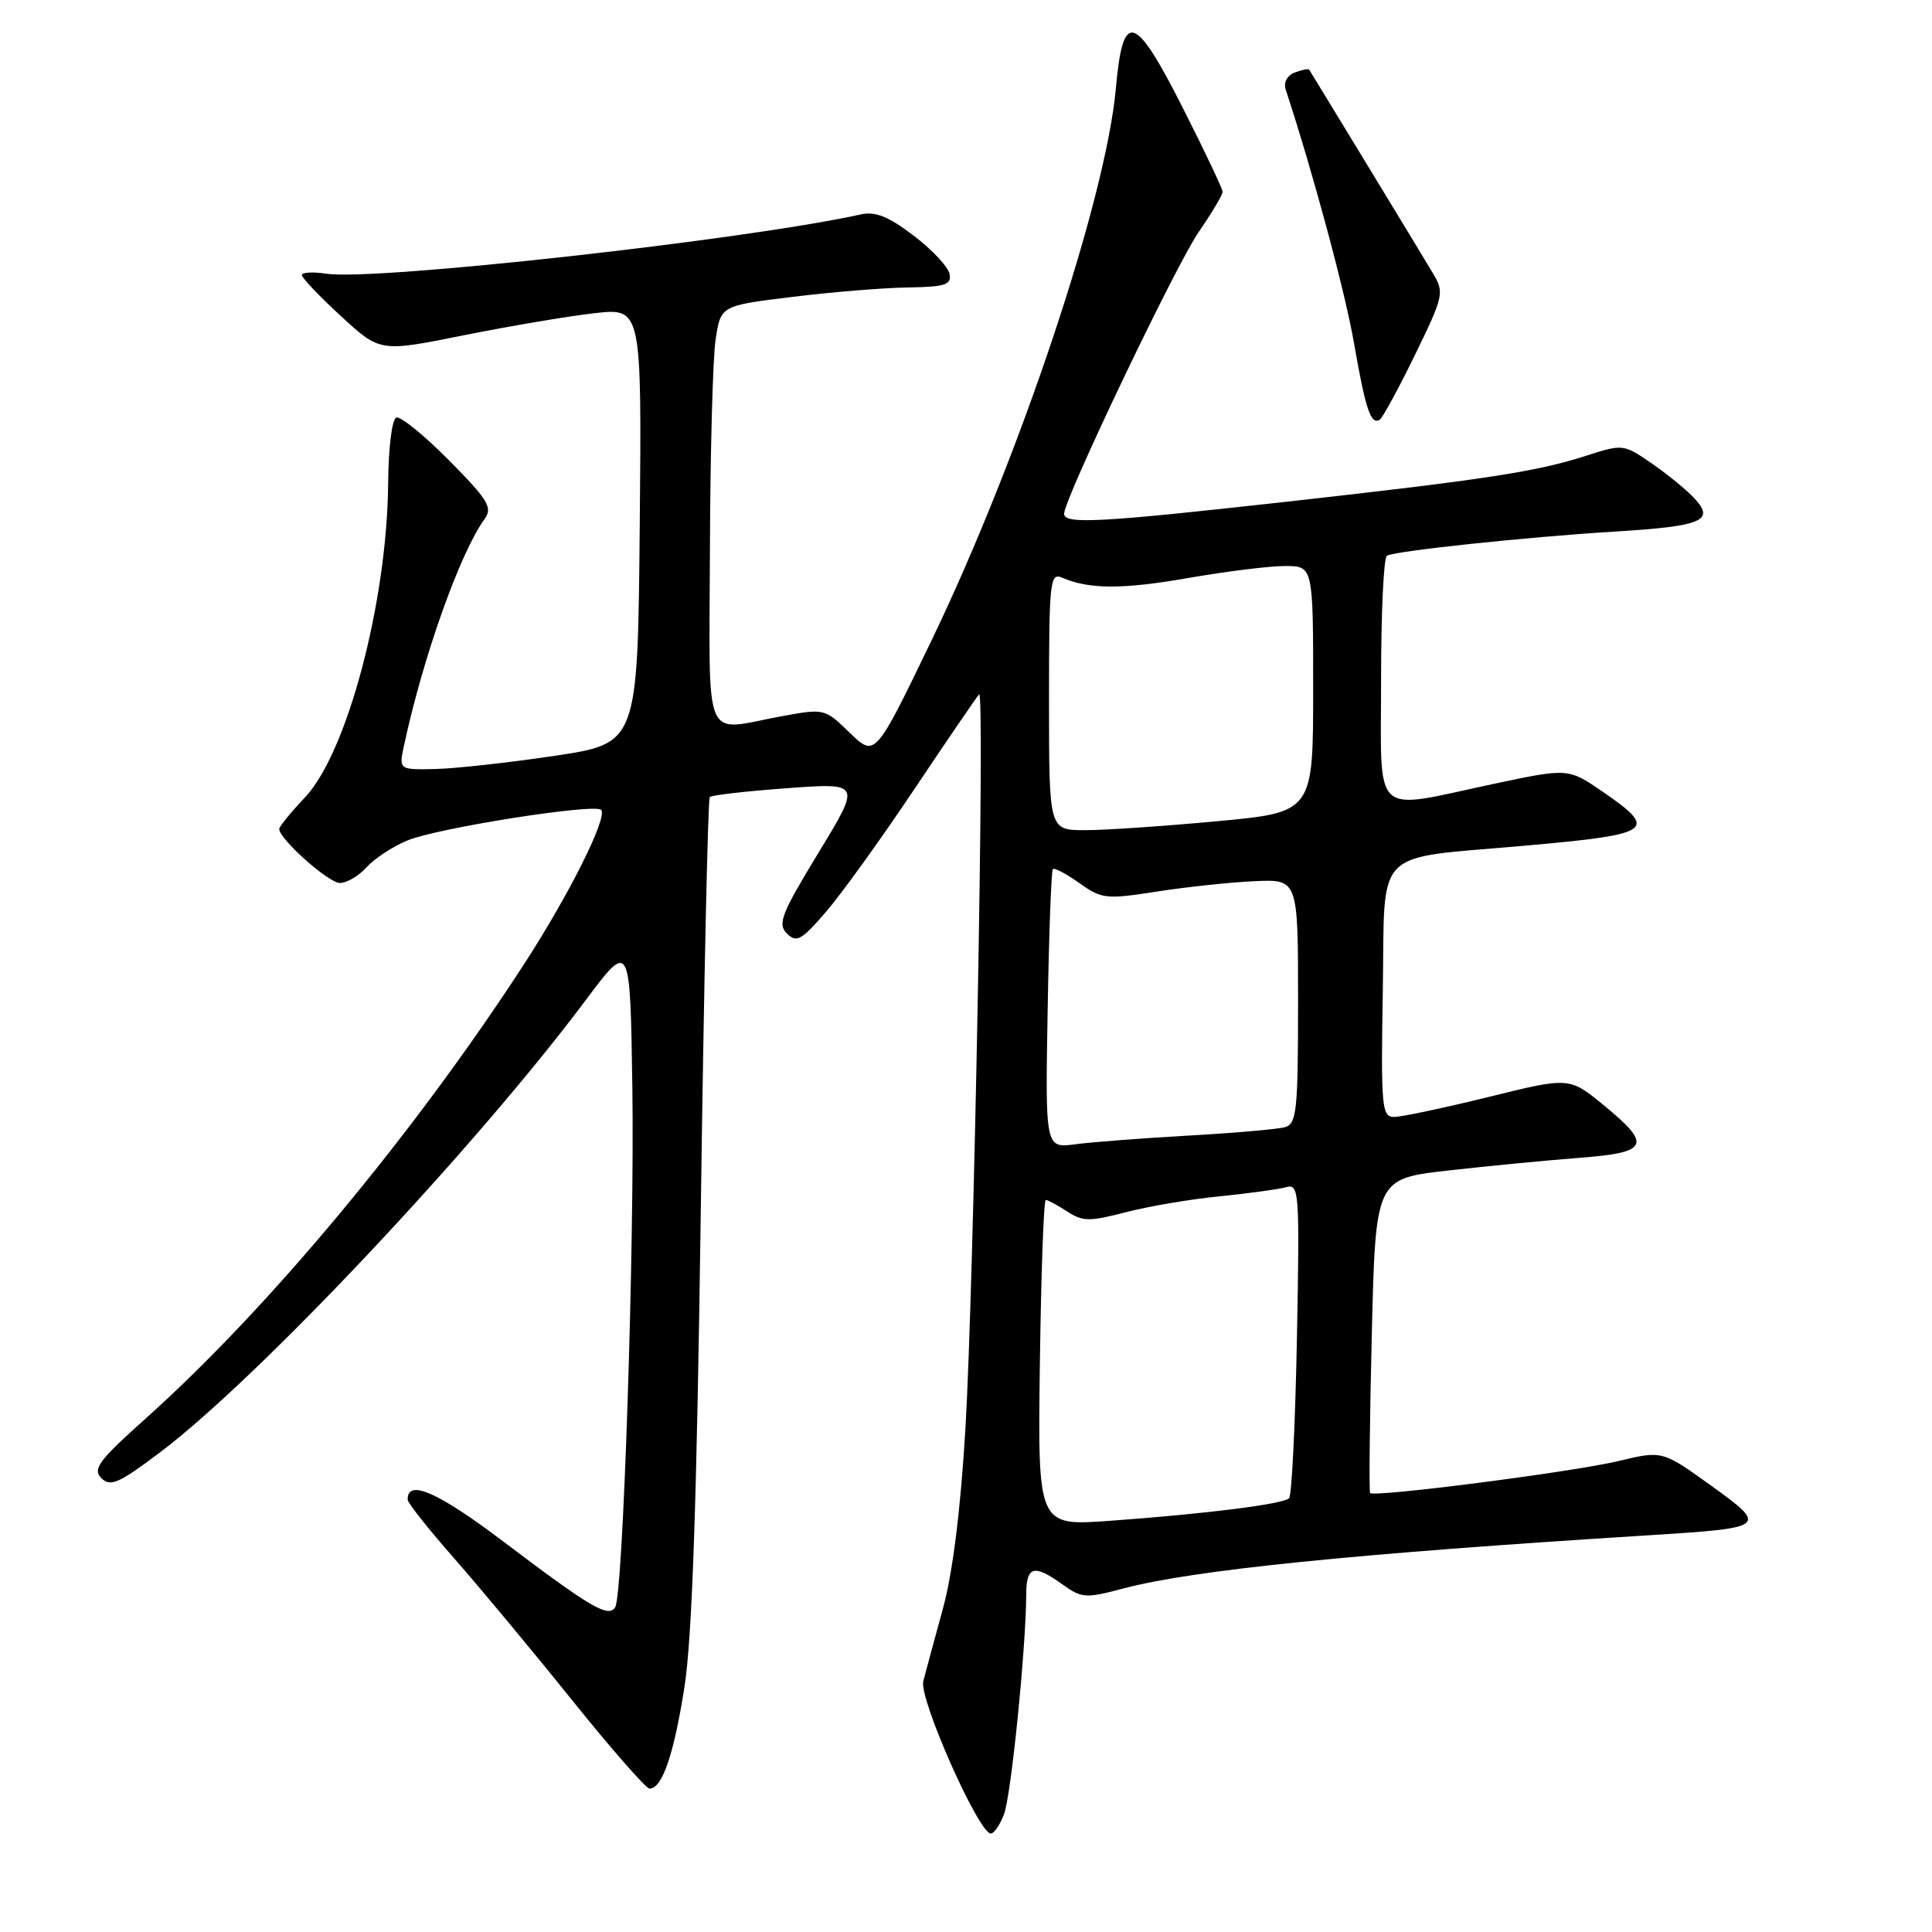 <?xml version="1.0" encoding="UTF-8" standalone="no"?>
<!DOCTYPE svg PUBLIC "-//W3C//DTD SVG 1.1//EN" "http://www.w3.org/Graphics/SVG/1.1/DTD/svg11.dtd" >
<svg xmlns="http://www.w3.org/2000/svg" xmlns:xlink="http://www.w3.org/1999/xlink" version="1.1" viewBox="0 0 256 256">
 <g >
 <path fill="currentColor"
d=" M 133.04 240.38 C 133.98 237.92 135.95 218.40 135.98 211.25 C 136.00 207.50 137.01 207.23 140.79 209.95 C 143.32 211.77 143.86 211.81 148.82 210.49 C 158.04 208.04 179.43 205.87 218.50 203.43 C 234.18 202.45 234.33 202.32 226.67 196.81 C 220.26 192.20 220.26 192.20 214.38 193.61 C 208.35 195.05 182.06 198.43 181.55 197.83 C 181.39 197.65 181.49 188.21 181.77 176.85 C 182.27 156.19 182.27 156.19 191.88 155.10 C 197.17 154.50 204.99 153.75 209.25 153.42 C 218.50 152.72 218.95 151.73 212.47 146.42 C 207.94 142.71 207.94 142.71 197.22 145.36 C 191.32 146.81 185.70 148.00 184.73 148.00 C 183.09 148.00 182.97 146.73 183.23 131.29 C 183.54 111.95 181.65 113.88 202.15 112.05 C 219.03 110.55 219.79 110.02 212.40 104.93 C 207.80 101.77 207.80 101.77 197.86 103.88 C 181.57 107.35 183.00 108.69 183.00 90.06 C 183.00 81.29 183.34 73.90 183.77 73.64 C 184.80 73.01 202.27 71.15 214.07 70.43 C 225.44 69.73 227.22 69.01 224.62 66.14 C 223.64 65.05 221.09 62.95 218.97 61.48 C 215.16 58.84 215.05 58.82 210.30 60.35 C 203.65 62.50 197.01 63.52 170.50 66.48 C 145.63 69.25 141.00 69.50 141.00 68.07 C 141.00 66.13 155.77 35.19 158.81 30.78 C 160.56 28.23 162.00 25.82 162.00 25.42 C 162.00 25.03 159.64 20.04 156.75 14.34 C 150.36 1.71 148.79 1.24 147.86 11.69 C 146.54 26.41 135.11 60.63 123.40 84.93 C 115.96 100.35 115.96 100.35 112.60 97.10 C 109.26 93.86 109.24 93.86 103.44 94.93 C 93.01 96.86 93.99 99.18 94.07 72.75 C 94.11 59.96 94.45 47.48 94.82 45.00 C 95.50 40.50 95.50 40.50 105.00 39.34 C 110.22 38.70 117.12 38.13 120.32 38.09 C 125.24 38.01 126.10 37.74 125.82 36.30 C 125.64 35.36 123.50 33.07 121.06 31.22 C 117.74 28.69 115.99 27.98 114.07 28.41 C 98.80 31.79 49.67 37.24 43.25 36.27 C 41.46 36.00 40.00 36.08 40.00 36.45 C 40.00 36.82 42.33 39.27 45.18 41.89 C 50.36 46.66 50.36 46.66 61.43 44.43 C 67.52 43.21 75.32 41.89 78.77 41.50 C 85.03 40.80 85.03 40.80 84.77 69.65 C 84.50 98.50 84.50 98.50 73.50 100.15 C 67.45 101.05 60.33 101.84 57.67 101.90 C 52.84 102.00 52.84 102.00 53.54 98.75 C 56.07 86.99 60.97 73.23 64.21 68.77 C 65.31 67.26 64.69 66.25 59.51 61.01 C 56.23 57.70 53.09 55.14 52.52 55.33 C 51.94 55.52 51.47 59.30 51.43 64.08 C 51.29 79.76 46.00 99.74 40.41 105.66 C 38.53 107.65 37.00 109.53 37.00 109.84 C 37.00 111.18 43.54 117.00 45.04 117.00 C 45.95 117.00 47.54 116.06 48.57 114.92 C 49.61 113.77 52.04 112.17 53.97 111.37 C 57.88 109.73 78.77 106.43 79.65 107.31 C 80.57 108.24 75.43 118.53 69.42 127.79 C 54.75 150.36 35.51 173.46 19.28 187.98 C 13.08 193.53 12.24 194.66 13.43 195.86 C 14.62 197.05 15.74 196.56 21.16 192.48 C 34.14 182.71 62.94 152.13 77.57 132.58 C 83.50 124.65 83.50 124.65 83.79 144.08 C 84.09 165.03 82.57 211.26 81.52 212.96 C 80.63 214.41 78.32 213.05 66.69 204.26 C 58.00 197.68 53.96 195.92 54.02 198.72 C 54.03 199.15 56.80 202.65 60.19 206.50 C 63.57 210.35 70.59 218.79 75.78 225.25 C 80.97 231.71 85.60 237.00 86.07 237.00 C 87.74 237.00 89.28 232.53 90.69 223.57 C 91.71 217.07 92.33 199.12 92.86 160.28 C 93.27 130.46 93.80 105.86 94.05 105.61 C 94.31 105.36 98.92 104.83 104.31 104.44 C 114.10 103.72 114.10 103.72 108.46 112.98 C 103.53 121.08 103.00 122.43 104.27 123.70 C 105.54 124.96 106.19 124.60 109.45 120.82 C 111.50 118.45 116.79 111.10 121.20 104.50 C 125.62 97.90 129.46 92.28 129.74 92.00 C 130.52 91.23 129.04 170.31 127.93 189.19 C 127.29 200.03 126.24 208.44 124.93 213.19 C 123.83 217.21 122.66 221.52 122.34 222.77 C 121.75 225.06 129.63 242.83 131.27 242.95 C 131.70 242.98 132.50 241.82 133.04 240.38 Z  M 187.49 47.03 C 191.31 39.18 191.40 38.77 189.86 36.19 C 188.42 33.77 173.90 9.89 173.47 9.23 C 173.37 9.08 172.51 9.25 171.56 9.61 C 170.54 10.01 170.05 10.93 170.37 11.89 C 174.01 22.99 178.21 38.58 179.41 45.45 C 180.95 54.30 181.64 56.34 182.82 55.61 C 183.20 55.38 185.30 51.51 187.49 47.03 Z  M 137.79 180.60 C 137.95 168.72 138.30 159.00 138.57 159.00 C 138.85 159.00 140.12 159.69 141.40 160.52 C 143.45 161.87 144.37 161.88 149.20 160.62 C 152.21 159.84 157.79 158.89 161.59 158.52 C 165.39 158.14 169.34 157.60 170.37 157.32 C 172.15 156.81 172.22 157.66 171.85 177.33 C 171.63 188.63 171.17 198.16 170.81 198.52 C 170.03 199.31 159.83 200.59 147.00 201.52 C 137.50 202.20 137.50 202.20 137.79 180.60 Z  M 138.82 133.84 C 138.99 123.77 139.30 115.37 139.51 115.16 C 139.72 114.95 141.30 115.79 143.03 117.02 C 145.99 119.13 146.57 119.19 153.33 118.13 C 157.27 117.52 163.09 116.90 166.25 116.76 C 172.00 116.50 172.00 116.50 172.00 132.68 C 172.00 147.24 171.82 148.91 170.25 149.36 C 169.29 149.63 163.55 150.13 157.50 150.47 C 151.45 150.81 144.70 151.33 142.50 151.62 C 138.50 152.15 138.50 152.15 138.82 133.84 Z  M 139.00 92.89 C 139.00 76.98 139.12 75.84 140.75 76.55 C 144.34 78.10 148.75 78.11 157.50 76.58 C 162.45 75.72 168.19 75.00 170.25 75.00 C 174.00 75.00 174.00 75.00 174.00 91.32 C 174.00 107.63 174.00 107.63 161.25 108.82 C 154.24 109.47 146.36 110.01 143.75 110.00 C 139.00 110.00 139.00 110.00 139.00 92.89 Z "/>
</g>
</svg>